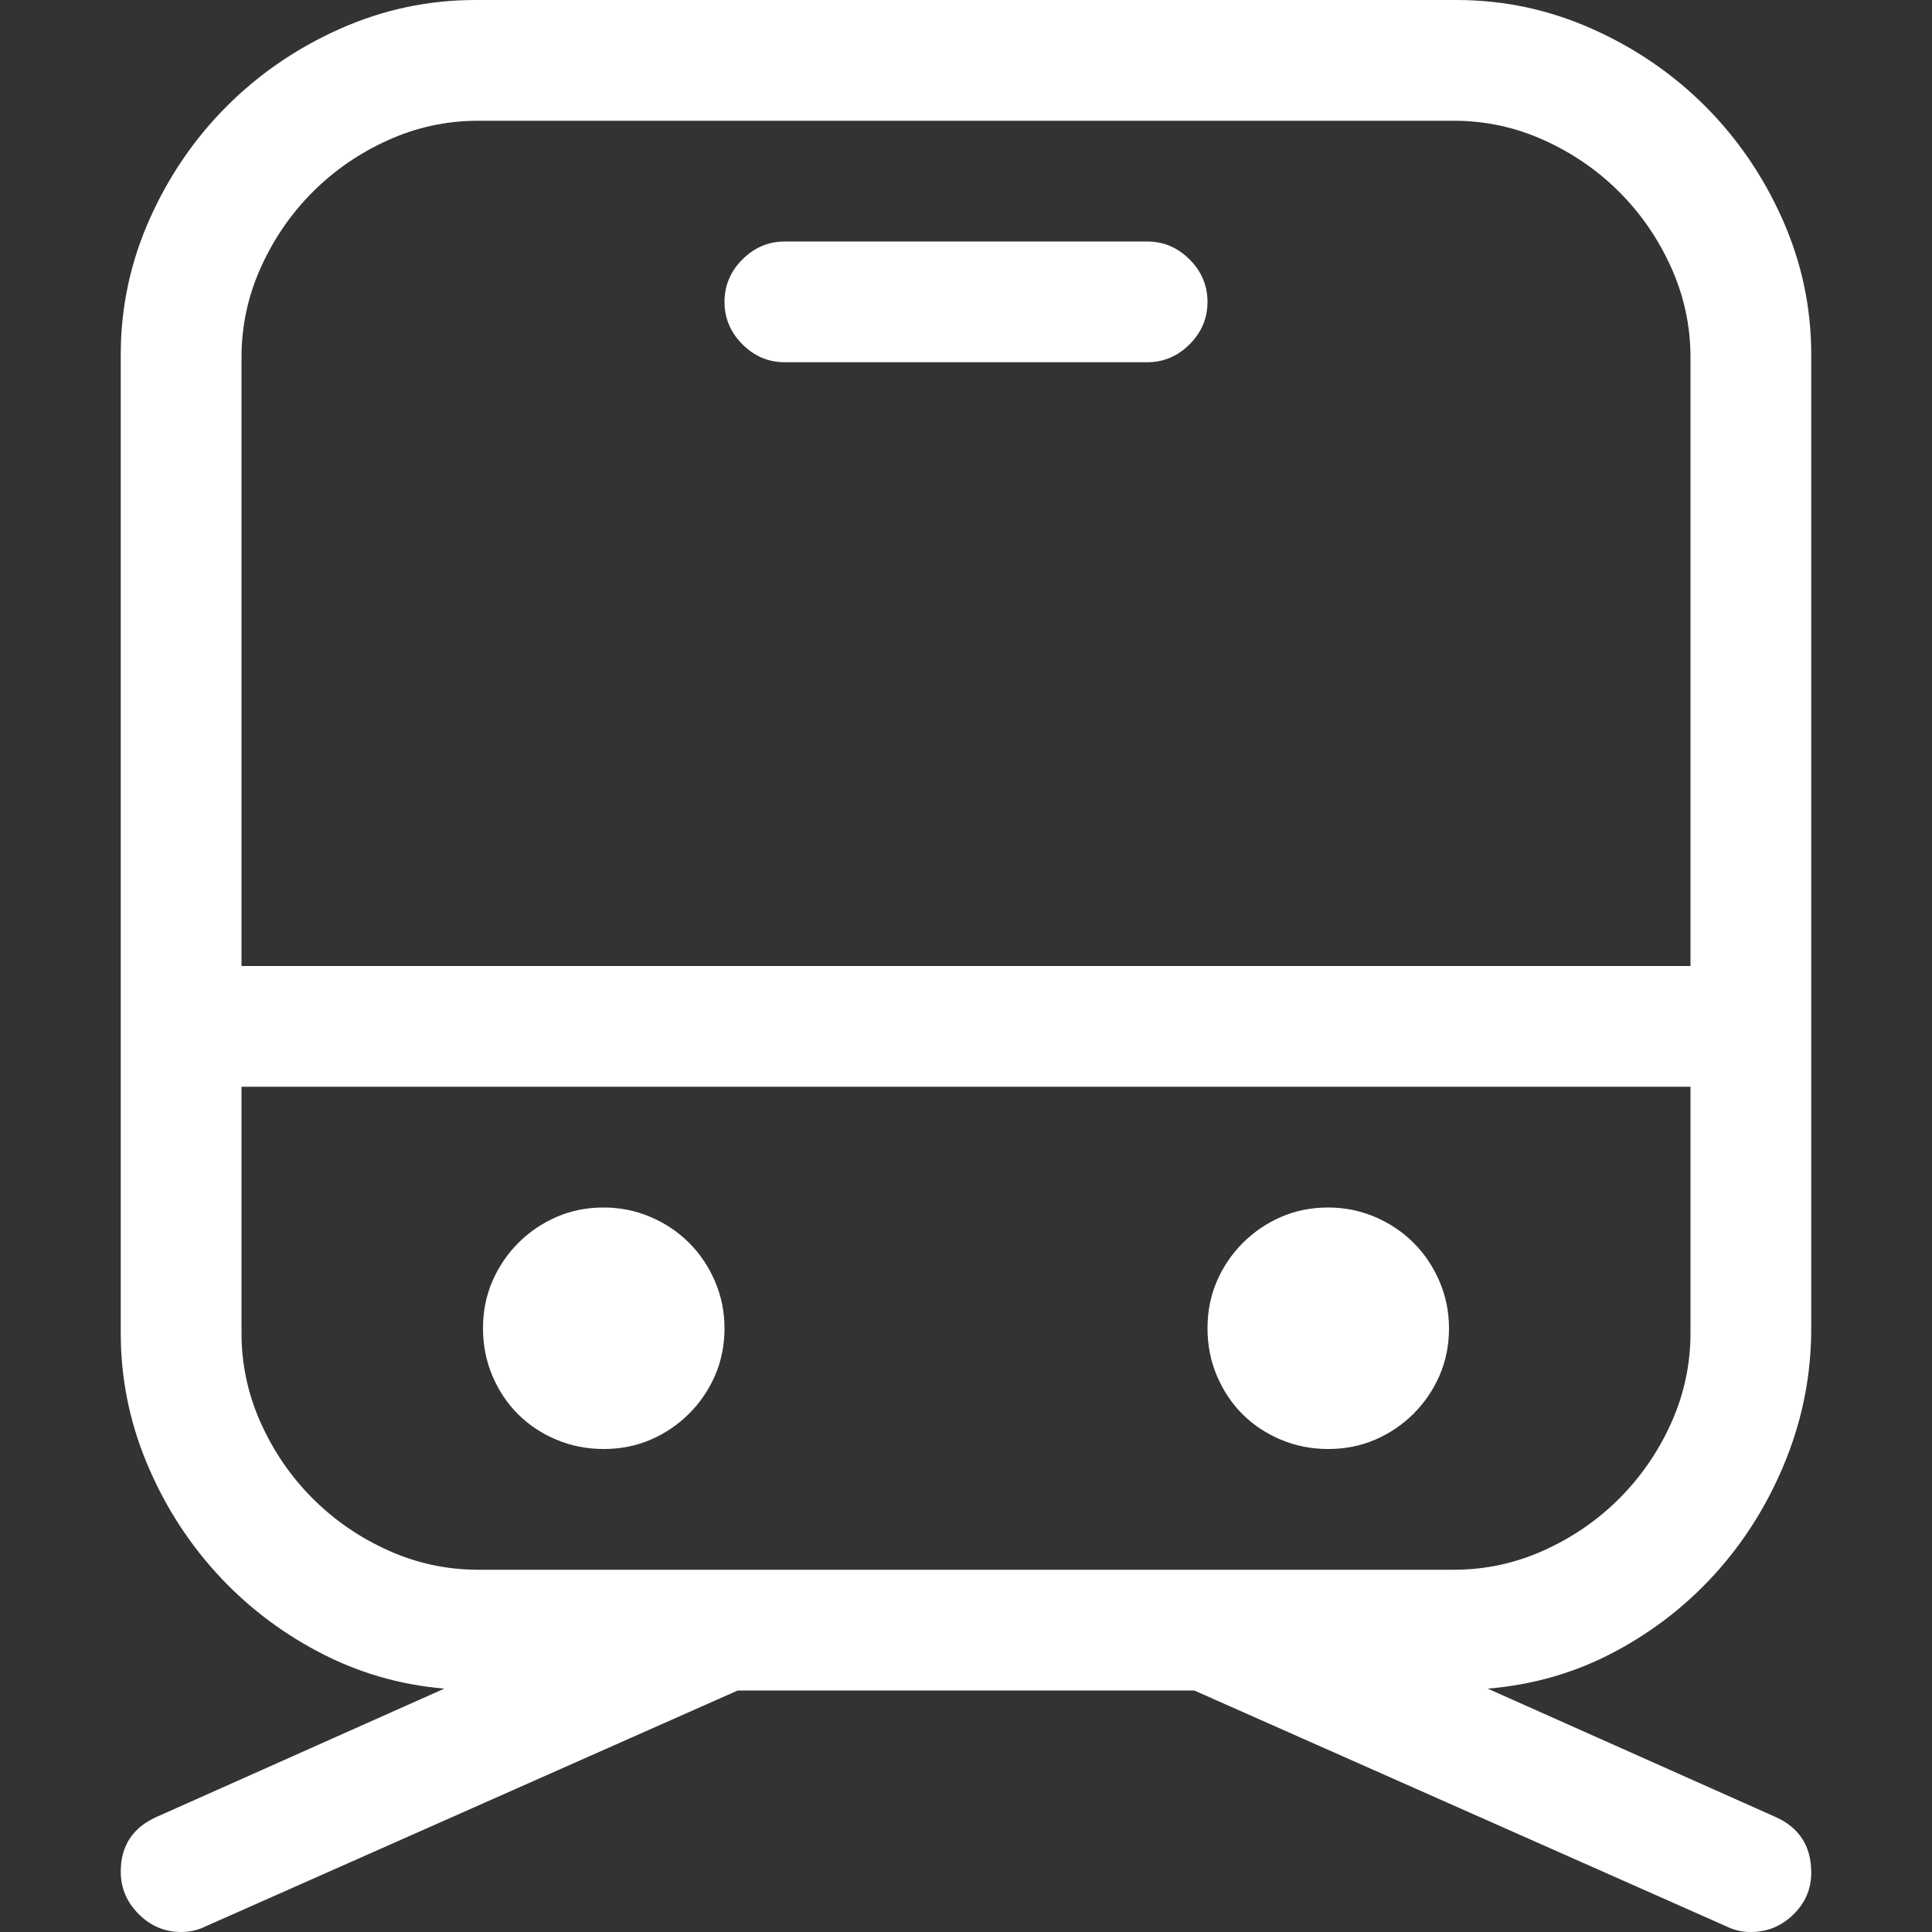 <?xml version="1.0" encoding="utf-8"?>
<svg id="" width="16" height="16" style="width:16px;height:16px;" version="1.1" xmlns="http://www.w3.org/2000/svg" viewBox="0 0 2048 2048" enable-background="new 0 0 2048 2048" xml:space="preserve">
    <rect x="0" y="0" width="2048" height="2048" fill="#333333" stroke="none"/>
    <path fill="#ffffff" d="M192 2048 q-26 0 -45 -19 q-19 -19 -19 -45 q0 -41 38 -58 l305 -136 q-71 -6 -133.5 -39 q-62.5 -33 -109 -84.5 q-46.5 -51.5 -73.5 -117 q-27 -65.5 -27 -136.5 l0 -1037 q0 -75 30.5 -143.5 q30.5 -68.5 82 -120 q51.5 -51.5 120 -82 q68.5 -30.5 143.5 -30.5 l1040 0 q75 0 143.5 30.5 q68.5 30.5 120 82 q51.5 51.5 82 120 q30.5 68.5 30.5 143.5 l0 1032 q0 72 -26.5 138.5 q-26.5 66.5 -72.5 118.5 q-46 52 -108.5 85.5 q-62.5 33.5 -135.5 39.5 l305 136 q38 17 38 59 q0 26 -19 44.5 q-19 18.5 -45 18.5 q-14 0 -26 -6 l-564 -250 l-484 0 l-564 250 q-12 6 -26 6 ZM256 1024 l1536 0 l0 -645 q0 -50 -20.5 -95.5 q-20.5 -45.5 -55 -80 q-34.5 -34.5 -80 -55 q-45.5 -20.5 -95.5 -20.5 l-1034 0 q-50 0 -95.5 20.5 q-45.5 20.5 -80 55 q-34.5 34.5 -55 80 q-20.5 45.5 -20.5 95.5 l0 645 ZM832 384 q-26 0 -45 -19 q-19 -19 -19 -45 q0 -26 19 -45 q19 -19 45 -19 l384 0 q26 0 45 19 q19 19 19 45 q0 26 -19 45 q-19 19 -45 19 l-384 0 ZM1541 1664 q50 0 95.5 -20.5 q45.5 -20.5 80 -55 q34.5 -34.5 55 -80 q20.5 -45.5 20.5 -95.5 l0 -261 l-1536 0 l0 261 q0 50 20.5 95.5 q20.5 45.5 55 80 q34.5 34.5 80 55 q45.5 20.5 95.5 20.5 l1034 0 ZM512 1408 q0 -27 10 -50 q10 -23 27.5 -40.5 q17.5 -17.5 40.5 -27.5 q23 -10 50 -10 q26 0 49.5 10 q23.5 10 41 27.5 q17.5 17.5 27.5 41 q10 23.5 10 49.5 q0 27 -10 50 q-10 23 -27.5 40.5 q-17.5 17.5 -40.5 27.5 q-23 10 -50 10 q-27 0 -50.5 -10 q-23.5 -10 -40.5 -27 q-17 -17 -27 -40.5 q-10 -23.5 -10 -50.5 ZM1280 1408 q0 -27 10 -50 q10 -23 27.5 -40.5 q17.5 -17.5 40.5 -27.5 q23 -10 50 -10 q26 0 49.5 10 q23.5 10 41 27.5 q17.5 17.5 27.5 41 q10 23.5 10 49.5 q0 27 -10 50 q-10 23 -27.5 40.5 q-17.5 17.5 -40.5 27.5 q-23 10 -50 10 q-27 0 -50.5 -10 q-23.5 -10 -40.5 -27 q-17 -17 -27 -40.5 q-10 -23.5 -10 -50.5 Z"/>
</svg>